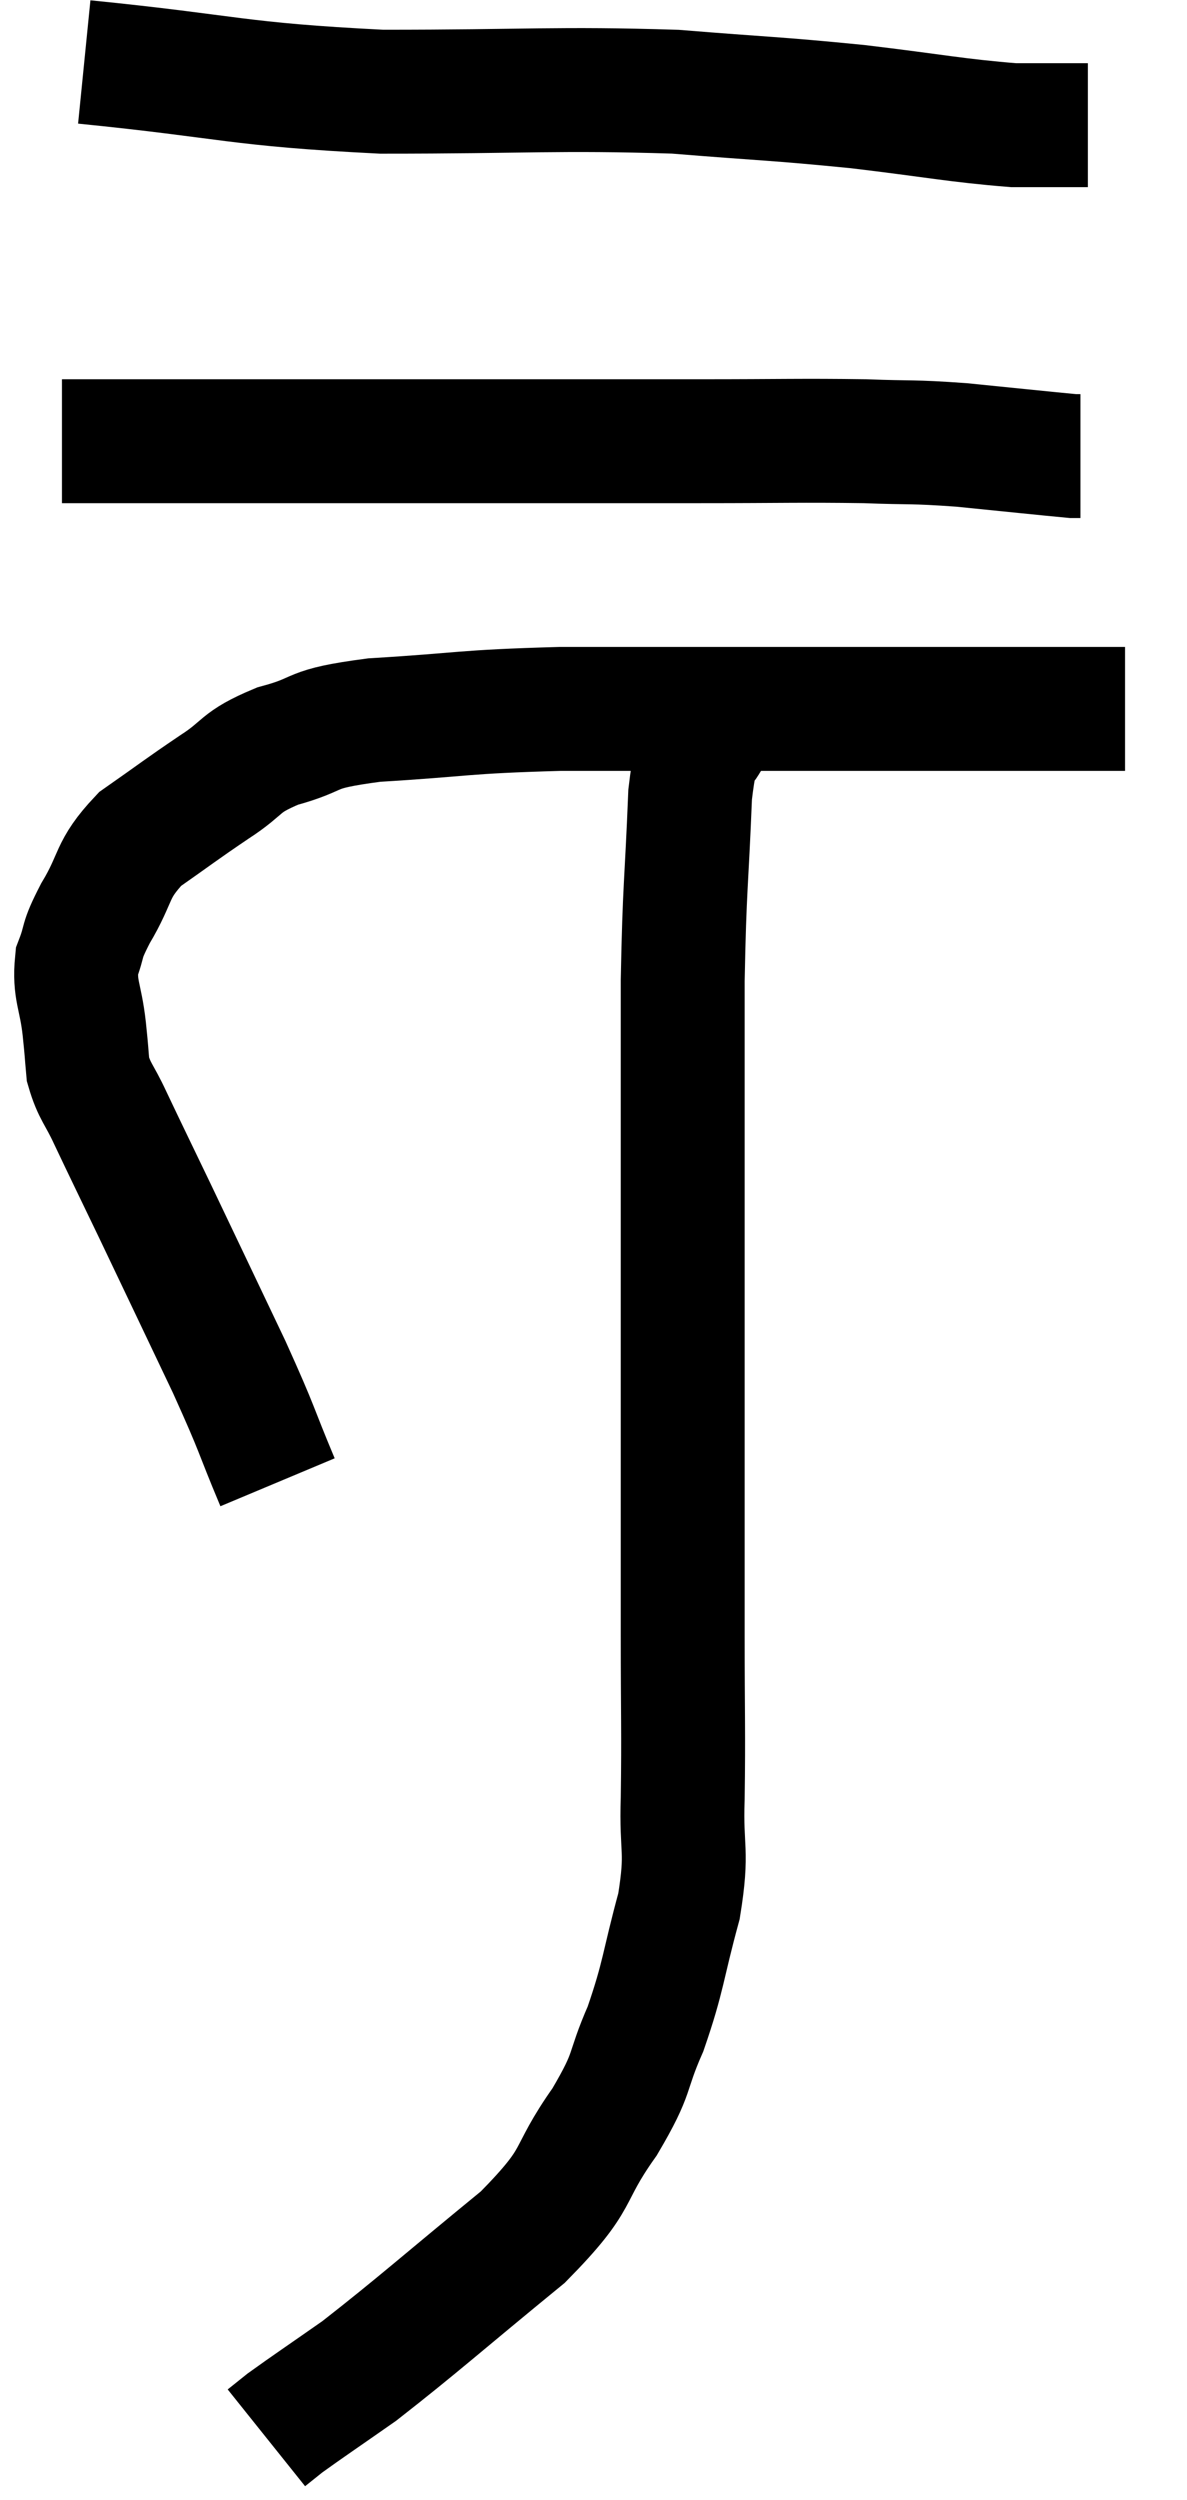<svg xmlns="http://www.w3.org/2000/svg" viewBox="10.64 3.8 19.16 40.34" width="19.16" height="40.34"><path d="M 15.12 27.72 C 14.73 26.79, 14.835 26.955, 14.34 25.86 C 13.74 24.6, 13.62 24.345, 13.14 23.34 C 12.78 22.59, 12.69 22.41, 12.42 21.84 C 12.24 21.45, 12.165 21.42, 12.06 21.06 C 12.03 20.73, 12.045 20.835, 12 20.4 C 11.94 19.86, 11.835 19.785, 11.88 19.32 C 12.03 18.93, 11.925 19.035, 12.18 18.54 C 12.54 17.94, 12.42 17.85, 12.9 17.34 C 13.5 16.92, 13.545 16.875, 14.1 16.5 C 14.61 16.17, 14.475 16.11, 15.12 15.84 C 15.9 15.63, 15.54 15.57, 16.68 15.42 C 18.18 15.33, 18.06 15.285, 19.68 15.24 C 21.42 15.24, 21.645 15.24, 23.16 15.24 C 24.45 15.24, 24.33 15.24, 25.74 15.24 C 27.27 15.24, 28.035 15.24, 28.8 15.24 L 28.8 15.24" fill="none" stroke="black" stroke-width="2"></path><path d="M 11.64 10.92 C 12.72 10.92, 12.15 10.92, 13.8 10.92 C 16.02 10.92, 16.2 10.92, 18.24 10.92 C 20.1 10.92, 20.37 10.92, 21.96 10.92 C 23.28 10.92, 23.55 10.905, 24.6 10.92 C 25.38 10.95, 25.32 10.92, 26.16 10.98 C 27.06 11.07, 27.48 11.115, 27.96 11.16 L 28.08 11.16" fill="none" stroke="black" stroke-width="2"></path><path d="M 12 4.8 C 14.4 5.04, 14.415 5.16, 16.8 5.28 C 19.17 5.28, 19.62 5.22, 21.54 5.28 C 23.01 5.4, 23.115 5.385, 24.48 5.52 C 25.74 5.67, 26.07 5.745, 27 5.82 L 28.2 5.82" fill="none" stroke="black" stroke-width="2"></path><path d="M 22.14 15.54 C 21.96 16.08, 21.9 15.6, 21.78 16.62 C 21.72 18.12, 21.69 18.06, 21.66 19.62 C 21.66 21.24, 21.66 21.09, 21.66 22.86 C 21.66 24.78, 21.66 24.87, 21.66 26.7 C 21.66 28.44, 21.66 28.65, 21.66 30.18 C 21.66 31.5, 21.675 31.725, 21.66 32.82 C 21.63 33.69, 21.75 33.63, 21.6 34.56 C 21.33 35.55, 21.36 35.67, 21.06 36.54 C 20.73 37.29, 20.895 37.2, 20.4 38.04 C 19.74 38.97, 20.07 38.895, 19.08 39.9 C 17.76 40.98, 17.4 41.31, 16.44 42.06 C 15.84 42.48, 15.615 42.63, 15.24 42.9 C 15.09 43.02, 15.015 43.08, 14.94 43.14 L 14.94 43.14" fill="none" stroke="black" stroke-width="2"></path></svg>